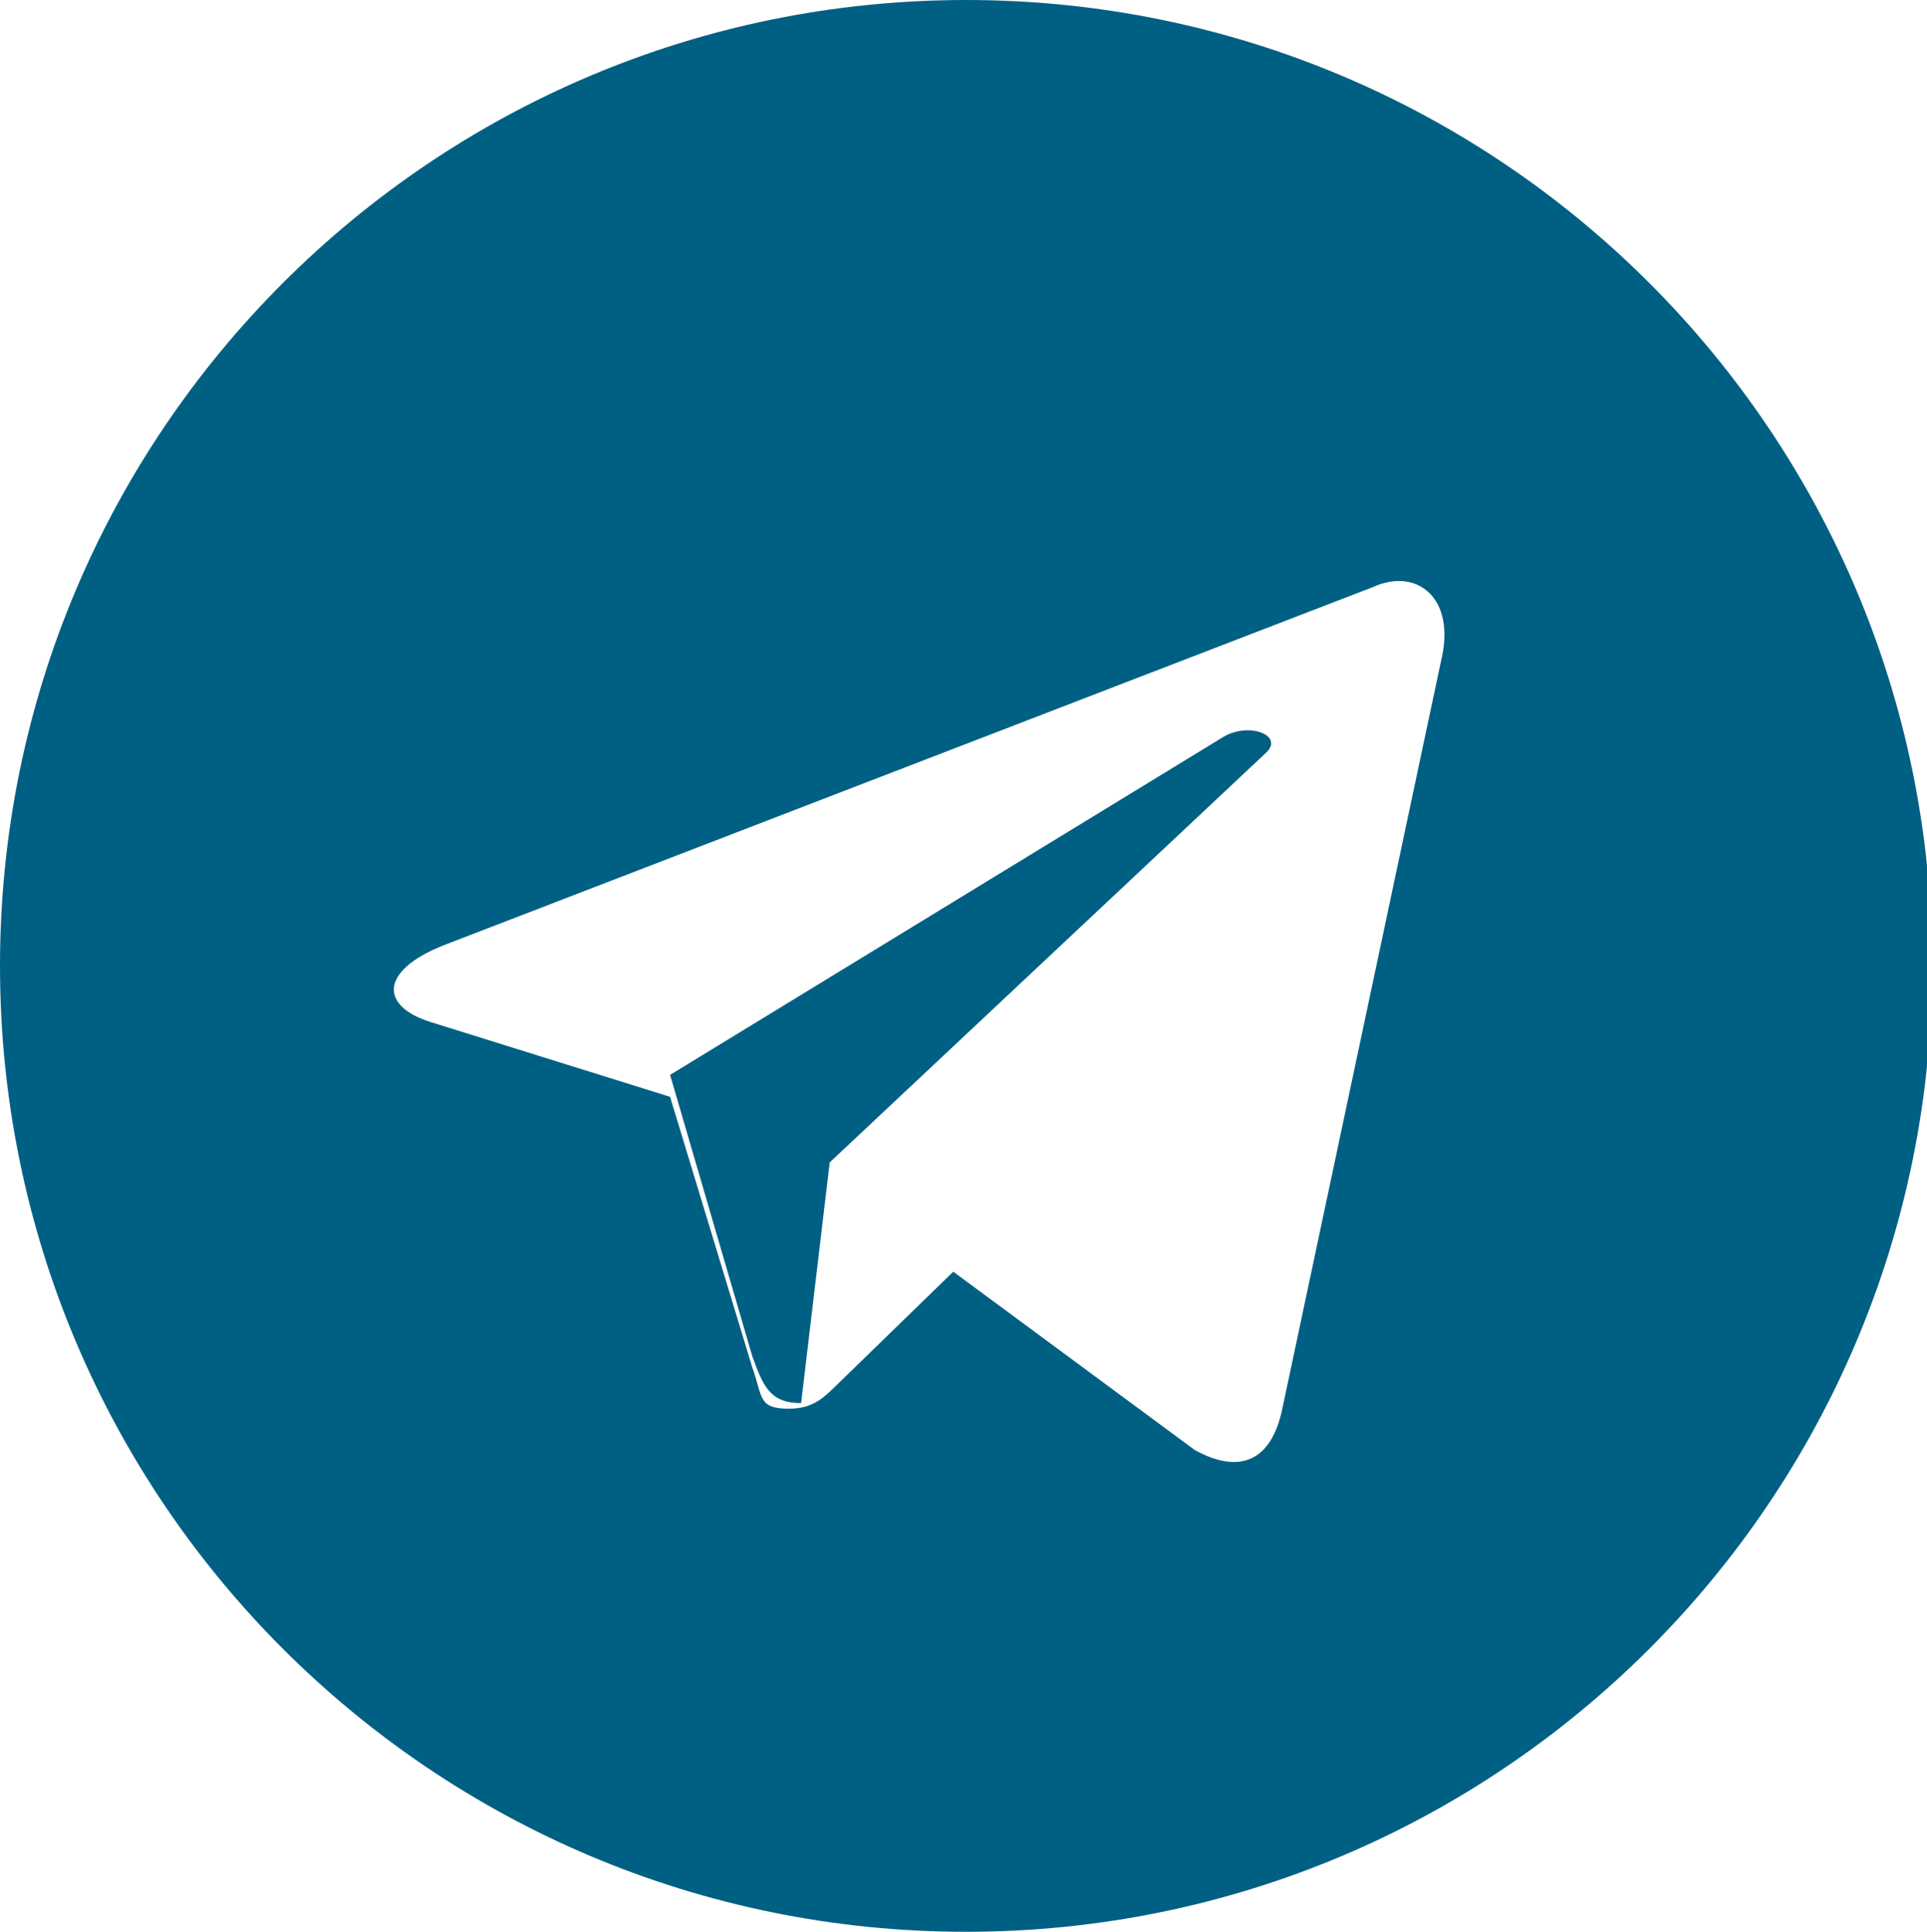 <?xml version="1.0" encoding="utf-8"?>
<!-- Generator: Adobe Illustrator 16.0.0, SVG Export Plug-In . SVG Version: 6.00 Build 0)  -->
<!DOCTYPE svg PUBLIC "-//W3C//DTD SVG 1.1//EN" "http://www.w3.org/Graphics/SVG/1.1/DTD/svg11.dtd">
<svg version="1.1" id="Layer_1" xmlns="http://www.w3.org/2000/svg" xmlns:xlink="http://www.w3.org/1999/xlink" x="0px" y="0px"
	 width="93.893px" height="94.146px" viewBox="0 0 93.893 94.146" enable-background="new 0 0 93.893 94.146" xml:space="preserve">
<g>
	<path fill="#006083" d="M47.074,0C21.076,0,0,21.074,0,47.073C0,73.07,21.076,94.146,47.074,94.146
		c25.997,0,47.071-21.076,47.071-47.073C94.146,21.074,73.072,0,47.074,0z M70.203,32.266l-7.722,36.388
		c-0.539,2.588-2.104,3.206-4.269,2.011l-11.764-8.689l-5.654,5.498c-0.657,0.641-1.176,1.178-2.354,1.178
		c-1.524,0-1.267-0.576-1.791-2.029l-4-13.17L21.018,49.82c-2.515-0.769-2.533-2.496,0.563-3.738L66.924,28.6
		C68.996,27.658,70.994,29.096,70.203,32.266z"/>
	<path fill="#006083" d="M59.592,35.923l-26.938,16.46H32.65l4.002,13.702c0.525,1.452,0.854,2.296,2.382,2.296l1.393-11.731v0.003
		v-0.003L61.662,36.71C62.621,35.857,60.863,35.151,59.592,35.923z"/>
</g>
</svg>
